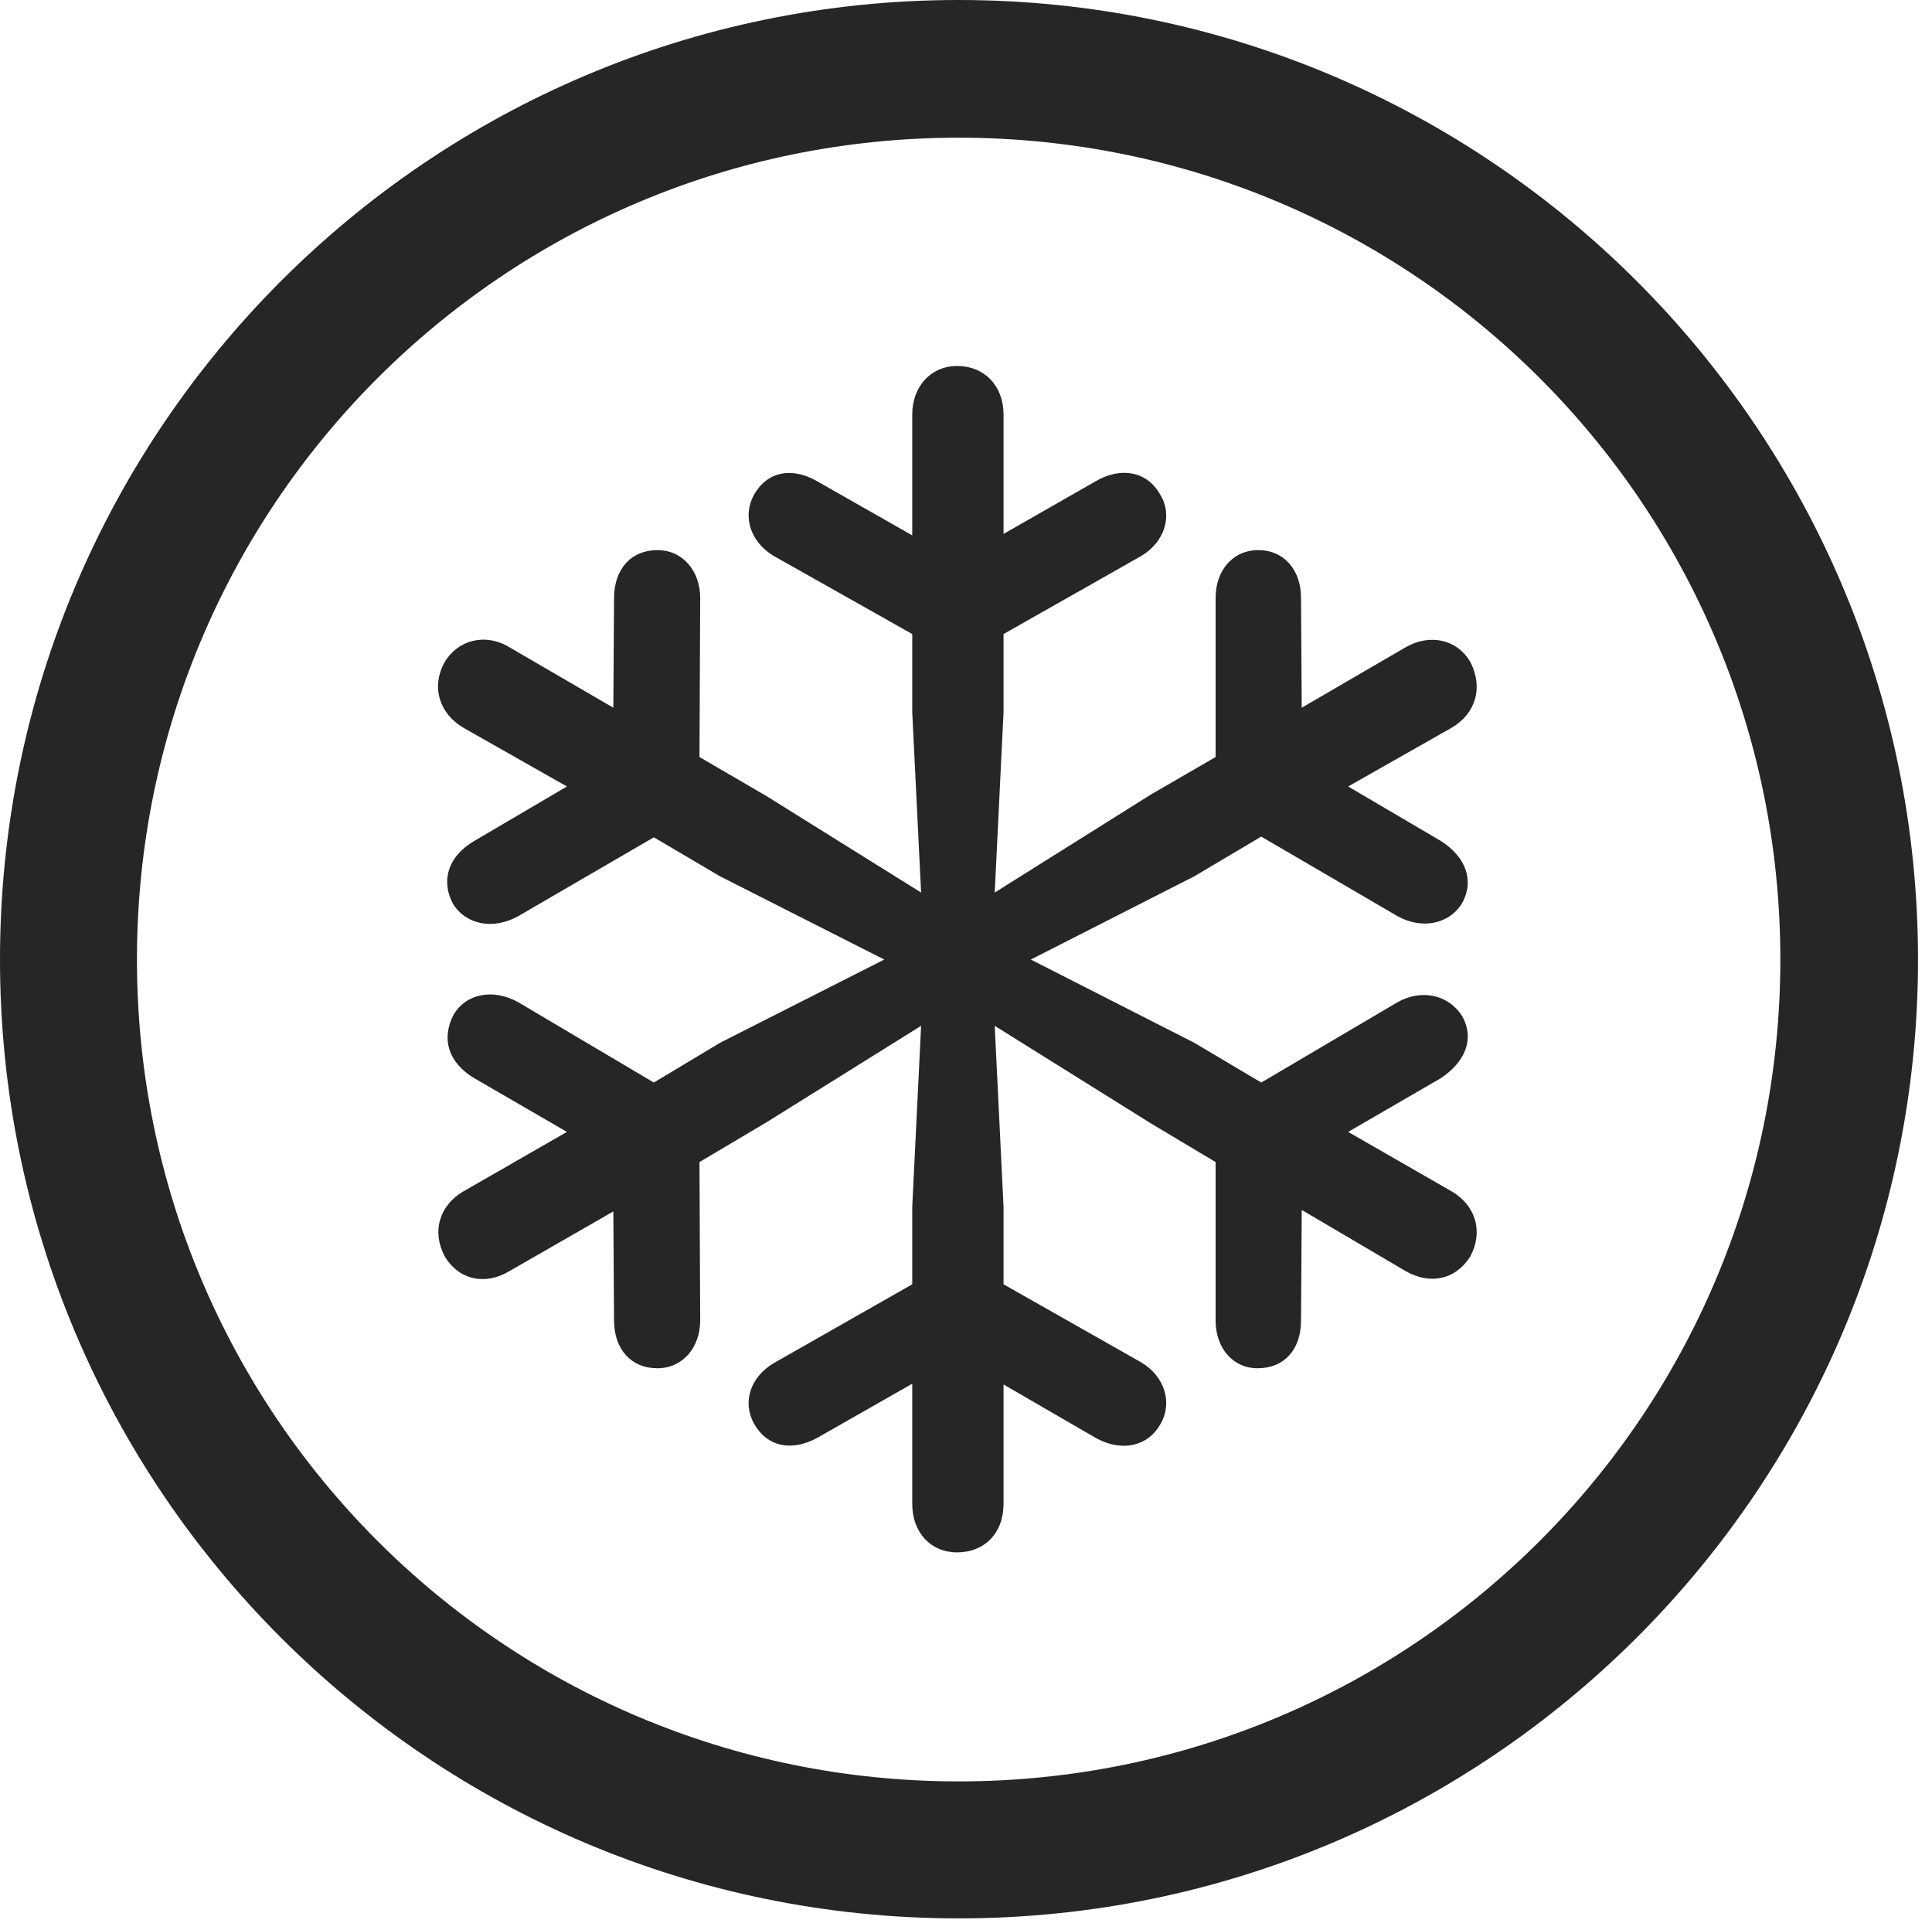 <?xml version="1.0" encoding="UTF-8"?>
<!--Generator: Apple Native CoreSVG 326-->
<!DOCTYPE svg
PUBLIC "-//W3C//DTD SVG 1.1//EN"
       "http://www.w3.org/Graphics/SVG/1.1/DTD/svg11.dtd">
<svg version="1.1" xmlns="http://www.w3.org/2000/svg" xmlns:xlink="http://www.w3.org/1999/xlink" viewBox="0 0 51.25 50.918">
 <g>
  <rect height="50.918" opacity="0" width="51.25" x="0" y="0"/>
  <path d="M25.43 50.879C39.473 50.879 50.879 39.492 50.879 25.449C50.879 11.406 39.473 0 25.43 0C11.387 0 0 11.406 0 25.449C0 39.492 11.387 50.879 25.43 50.879ZM25.43 47.246C13.379 47.246 3.633 37.5 3.633 25.449C3.633 13.398 13.379 3.652 25.43 3.652C37.48 3.652 47.227 13.398 47.227 25.449C47.227 37.5 37.48 47.246 25.43 47.246Z" fill="black" fill-opacity="0.85"/>
  <path d="M25.391 41.172C26.113 41.172 26.621 40.664 26.621 39.883L26.621 36.719L29.082 38.145C29.766 38.516 30.449 38.359 30.781 37.773C31.113 37.207 30.898 36.504 30.273 36.133L26.621 34.062L26.621 32.012L26.387 27.207L30.547 29.805L32.246 30.82L32.246 35.02C32.246 35.742 32.695 36.289 33.359 36.289C34.062 36.289 34.512 35.801 34.512 35.02L34.531 32.09L37.285 33.711C37.93 34.082 38.613 33.945 39.004 33.32C39.355 32.656 39.141 31.973 38.516 31.602L35.762 30.02L38.223 28.594C38.867 28.164 39.121 27.559 38.789 26.953C38.418 26.367 37.695 26.23 37.07 26.582L33.457 28.711L31.68 27.656L27.344 25.449L31.68 23.242L33.457 22.188L37.07 24.297C37.695 24.648 38.438 24.531 38.789 23.945C39.121 23.34 38.867 22.715 38.223 22.305L35.762 20.859L38.516 19.297C39.141 18.926 39.355 18.242 39.004 17.559C38.652 16.953 37.93 16.797 37.285 17.168L34.531 18.77L34.512 15.859C34.512 15.117 34.062 14.59 33.379 14.59C32.695 14.59 32.246 15.137 32.246 15.859L32.246 20.078L30.527 21.074L26.387 23.672L26.621 18.887L26.621 16.816L30.273 14.746C30.898 14.375 31.113 13.672 30.781 13.125C30.449 12.52 29.766 12.363 29.082 12.754L26.621 14.16L26.621 10.996C26.621 10.234 26.113 9.707 25.391 9.707C24.688 9.707 24.199 10.254 24.199 10.996L24.199 14.199L21.66 12.754C20.996 12.383 20.352 12.5 20 13.125C19.688 13.691 19.902 14.375 20.527 14.746L24.199 16.816L24.199 18.887L24.434 23.672L20.332 21.113L18.555 20.078L18.574 15.859C18.574 15.137 18.105 14.59 17.441 14.59C16.738 14.59 16.289 15.098 16.289 15.859L16.27 18.77L13.516 17.168C12.871 16.777 12.148 16.973 11.797 17.559C11.426 18.223 11.66 18.926 12.285 19.297L15.039 20.859L12.578 22.305C11.914 22.695 11.68 23.32 12.012 23.965C12.363 24.531 13.086 24.668 13.75 24.297L17.344 22.207L19.102 23.242L23.457 25.449L19.102 27.656L17.344 28.711L13.75 26.582C13.086 26.211 12.363 26.348 12.031 26.914C11.699 27.559 11.895 28.184 12.578 28.594L15.039 30.02L12.285 31.602C11.66 31.973 11.445 32.656 11.797 33.32C12.168 33.945 12.871 34.102 13.516 33.711L16.27 32.129L16.289 35.02C16.289 35.781 16.738 36.289 17.441 36.289C18.105 36.289 18.574 35.742 18.574 35.02L18.555 30.82L20.332 29.766L24.434 27.207L24.199 32.012L24.199 34.062L20.527 36.152C19.902 36.523 19.688 37.188 20 37.754C20.352 38.379 20.996 38.496 21.66 38.145L24.199 36.699L24.199 39.883C24.199 40.645 24.688 41.172 25.391 41.172Z" fill="black" fill-opacity="0.85"/>
 </g>
</svg>
